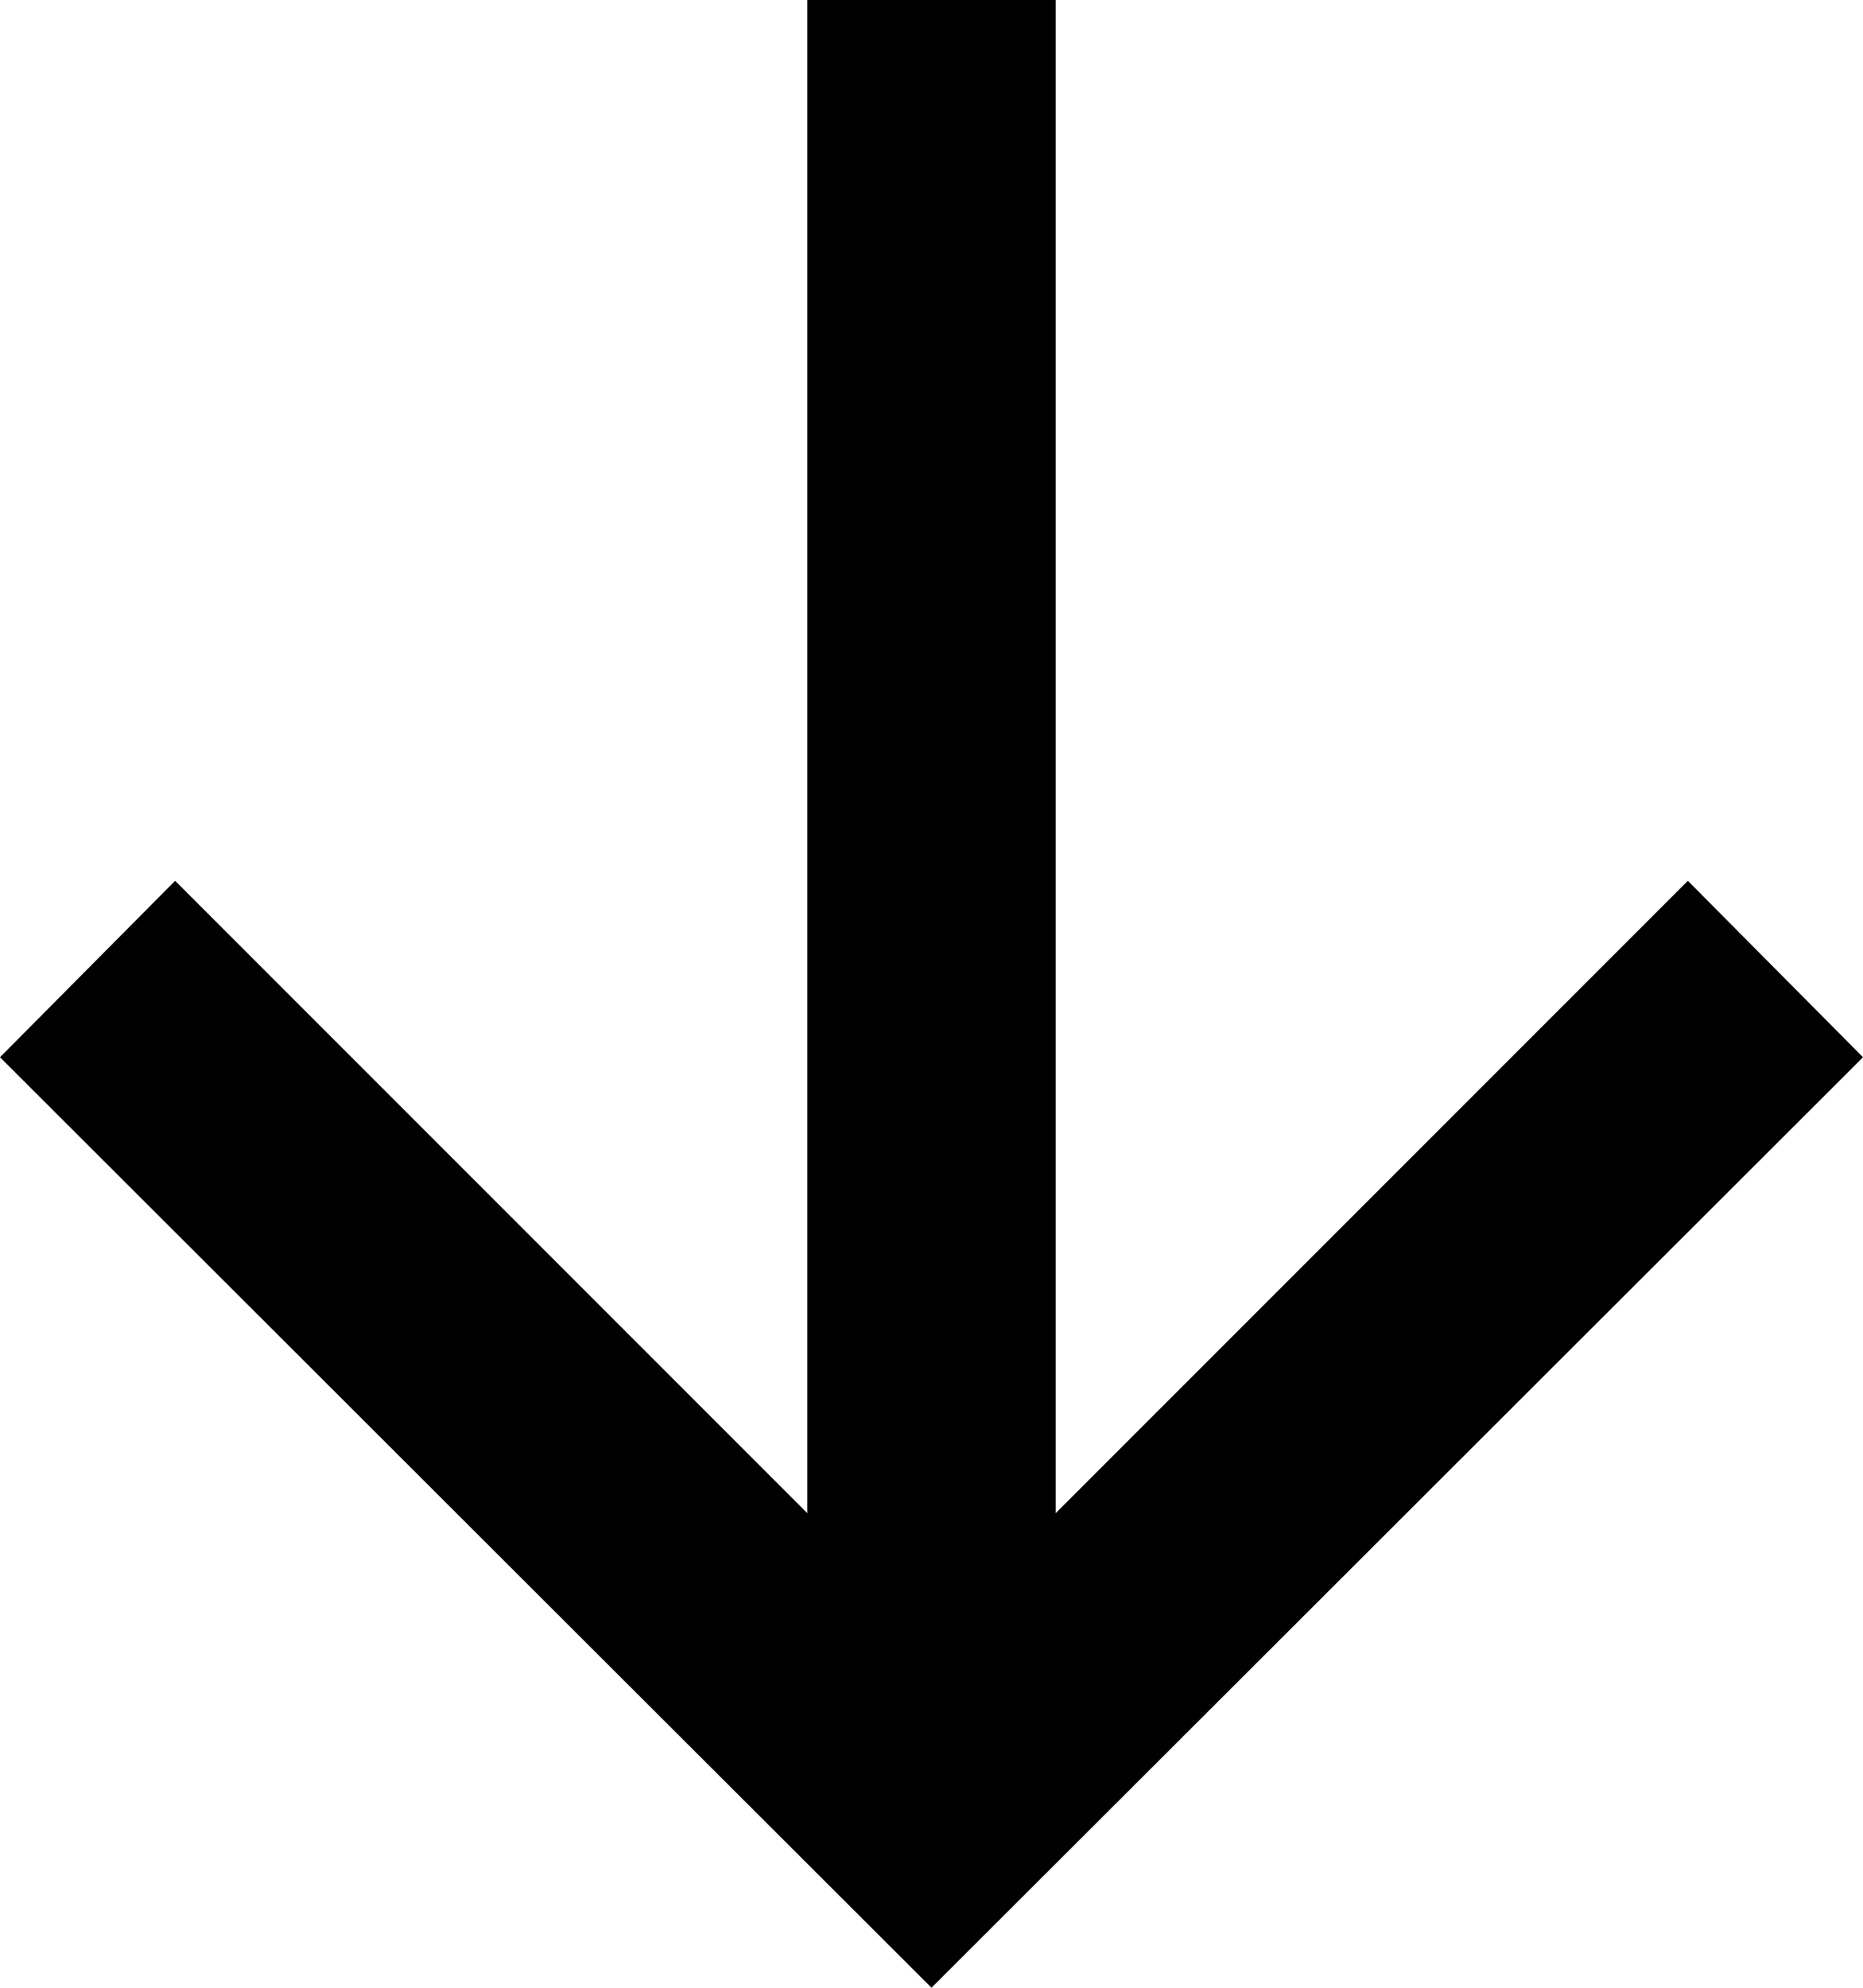 <?xml version="1.0" encoding="UTF-8"?><svg id="b" xmlns="http://www.w3.org/2000/svg" width="15" height="16" viewBox="0 0 15 16"><polygon points="15 8.51 7.5 16 0 8.51 1.41 7.09 6.5 12.18 6.5 0 8.5 0 8.5 12.18 13.59 7.09 15 8.51"/></svg>